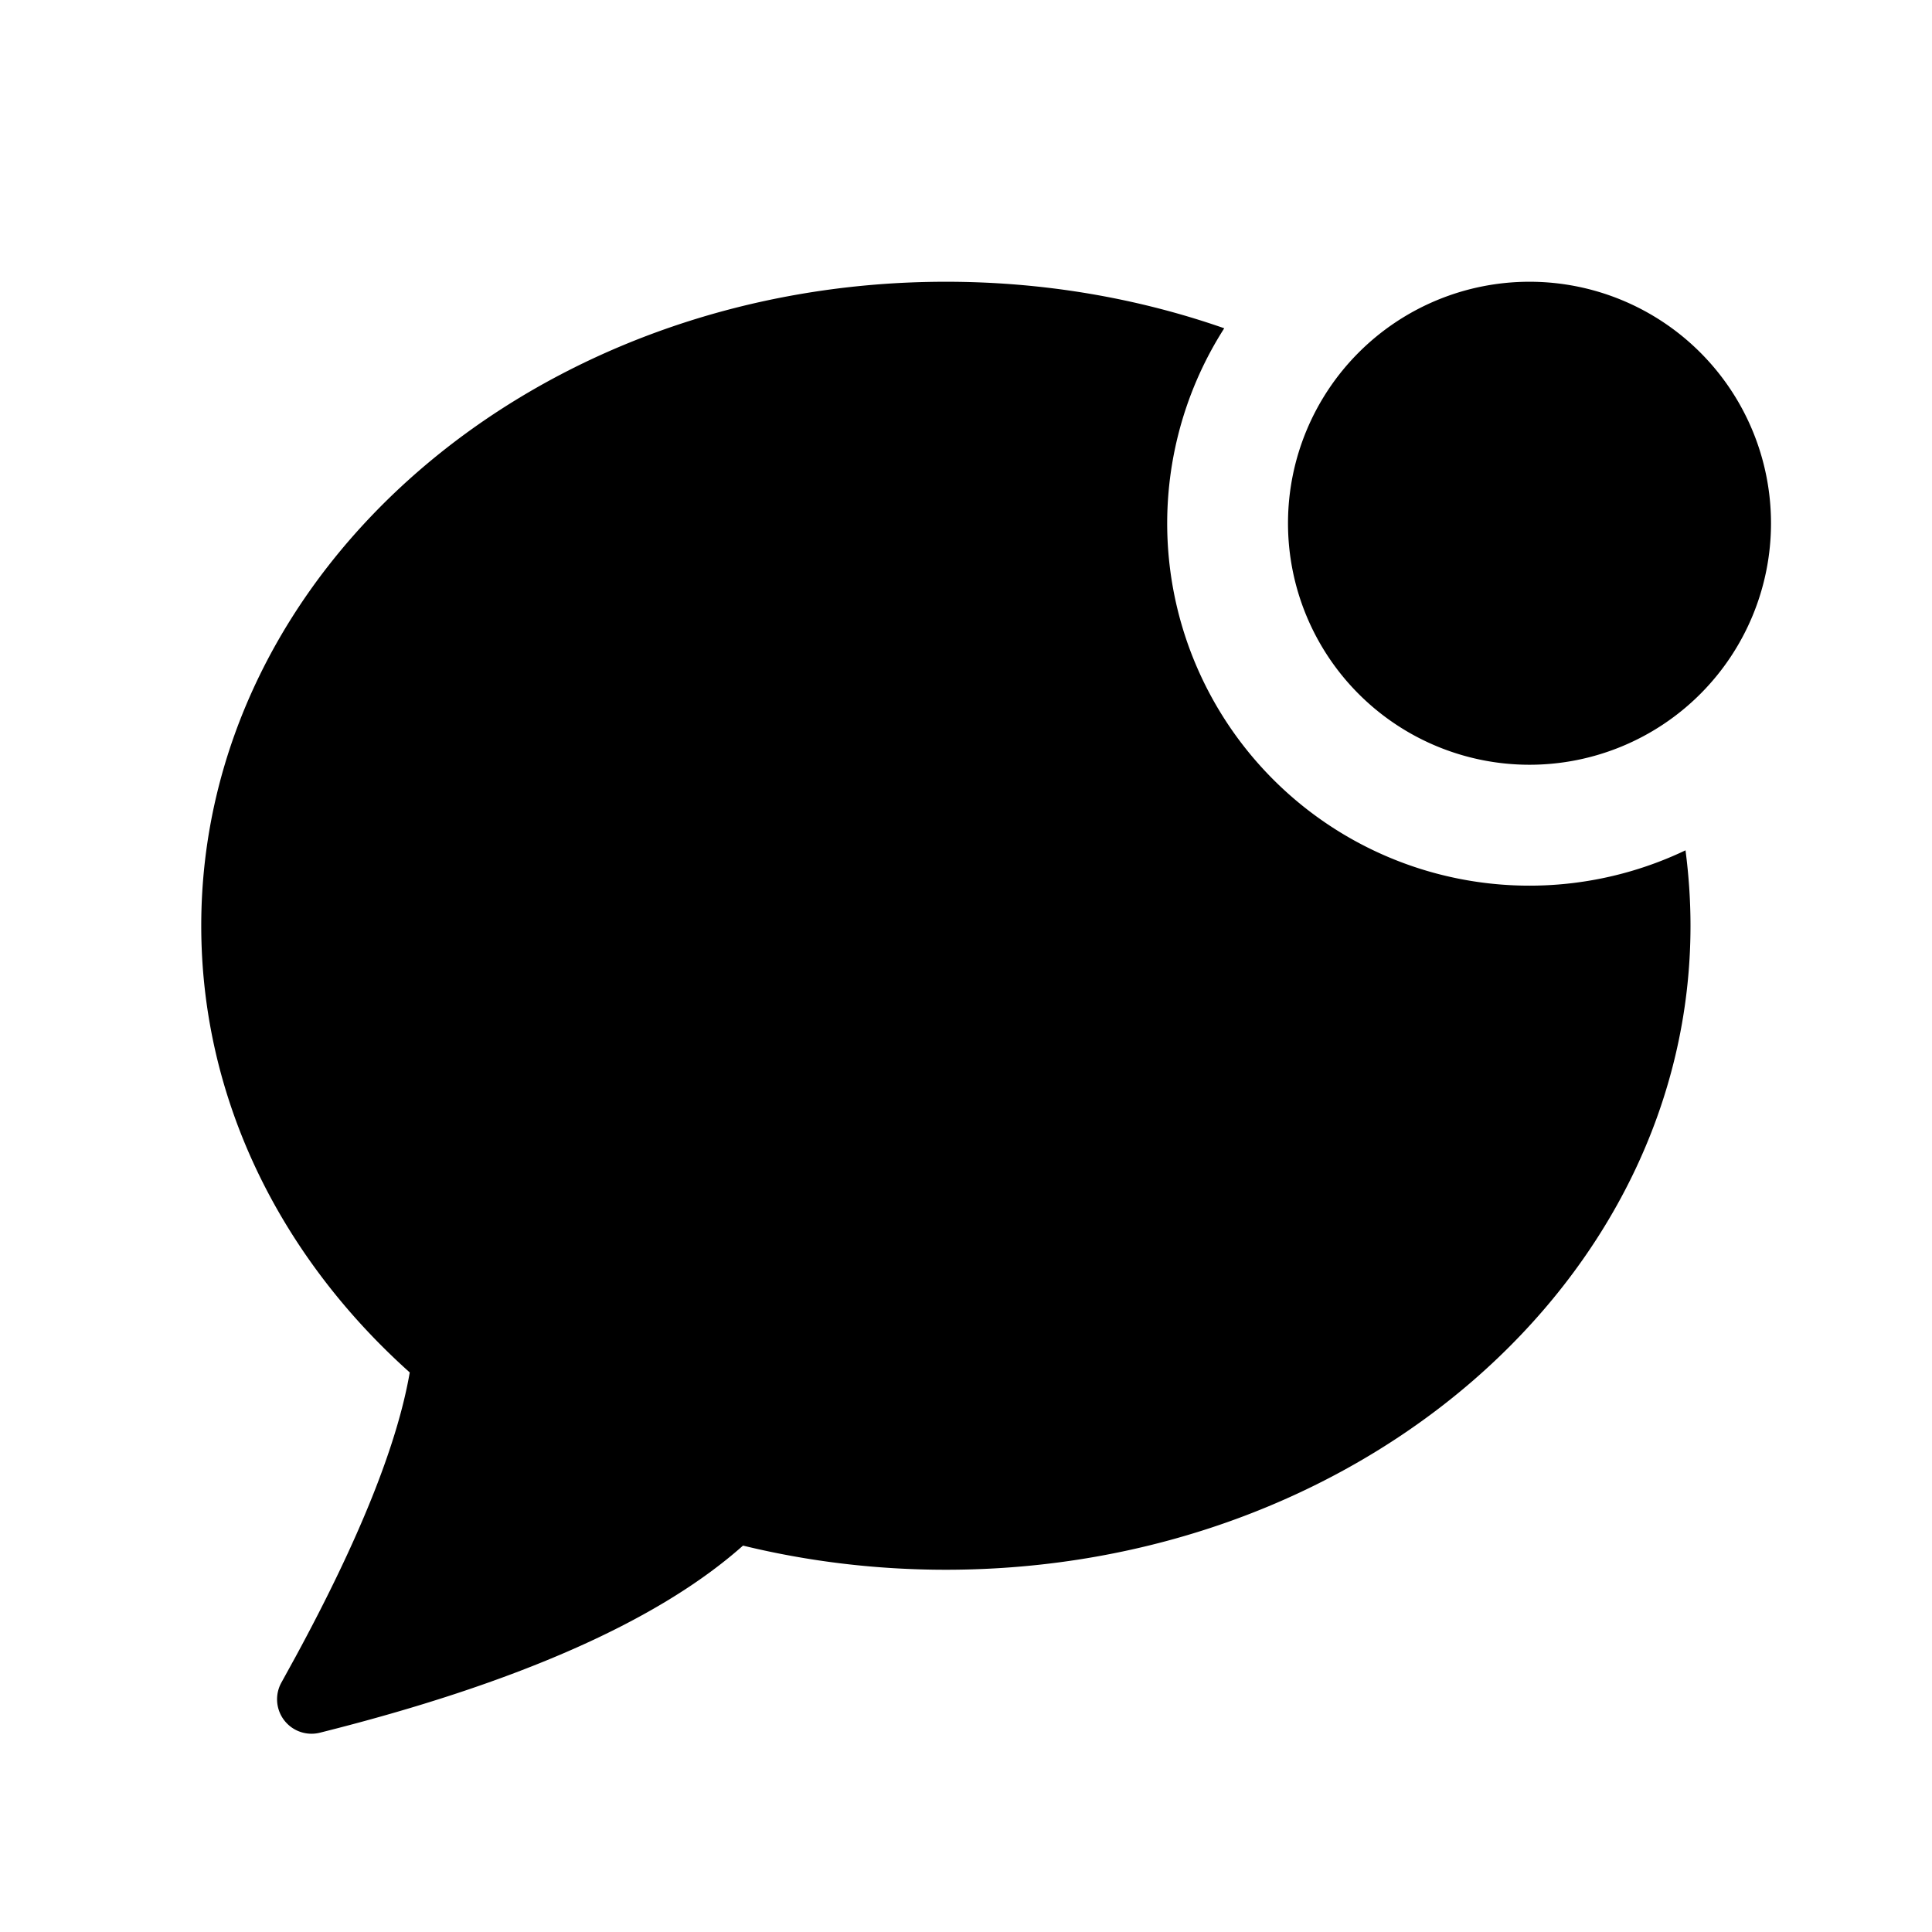 <svg xmlns="http://www.w3.org/2000/svg" width="24" height="24" fill="currentColor" viewBox="0 0 24 24"><path d="M11.75 3.5c1.223 0 2.39.205 3.458.578a4.5 4.5 0 0 0 5.73 6.485c.04.306.062.62.062.937 0 4.418-4.141 8-9.25 8-.874 0-1.72-.105-2.52-.3-1.05.934-2.802 1.709-5.255 2.324a.428.428 0 0 1-.478-.625l.178-.324c.788-1.453 1.26-2.628 1.415-3.526C3.486 15.613 2.5 13.656 2.5 11.5c0-4.418 4.141-8 9.25-8Zm7.25 0a3 3 0 1 1 0 6 3 3 0 0 1 0-6Z"/></svg>
